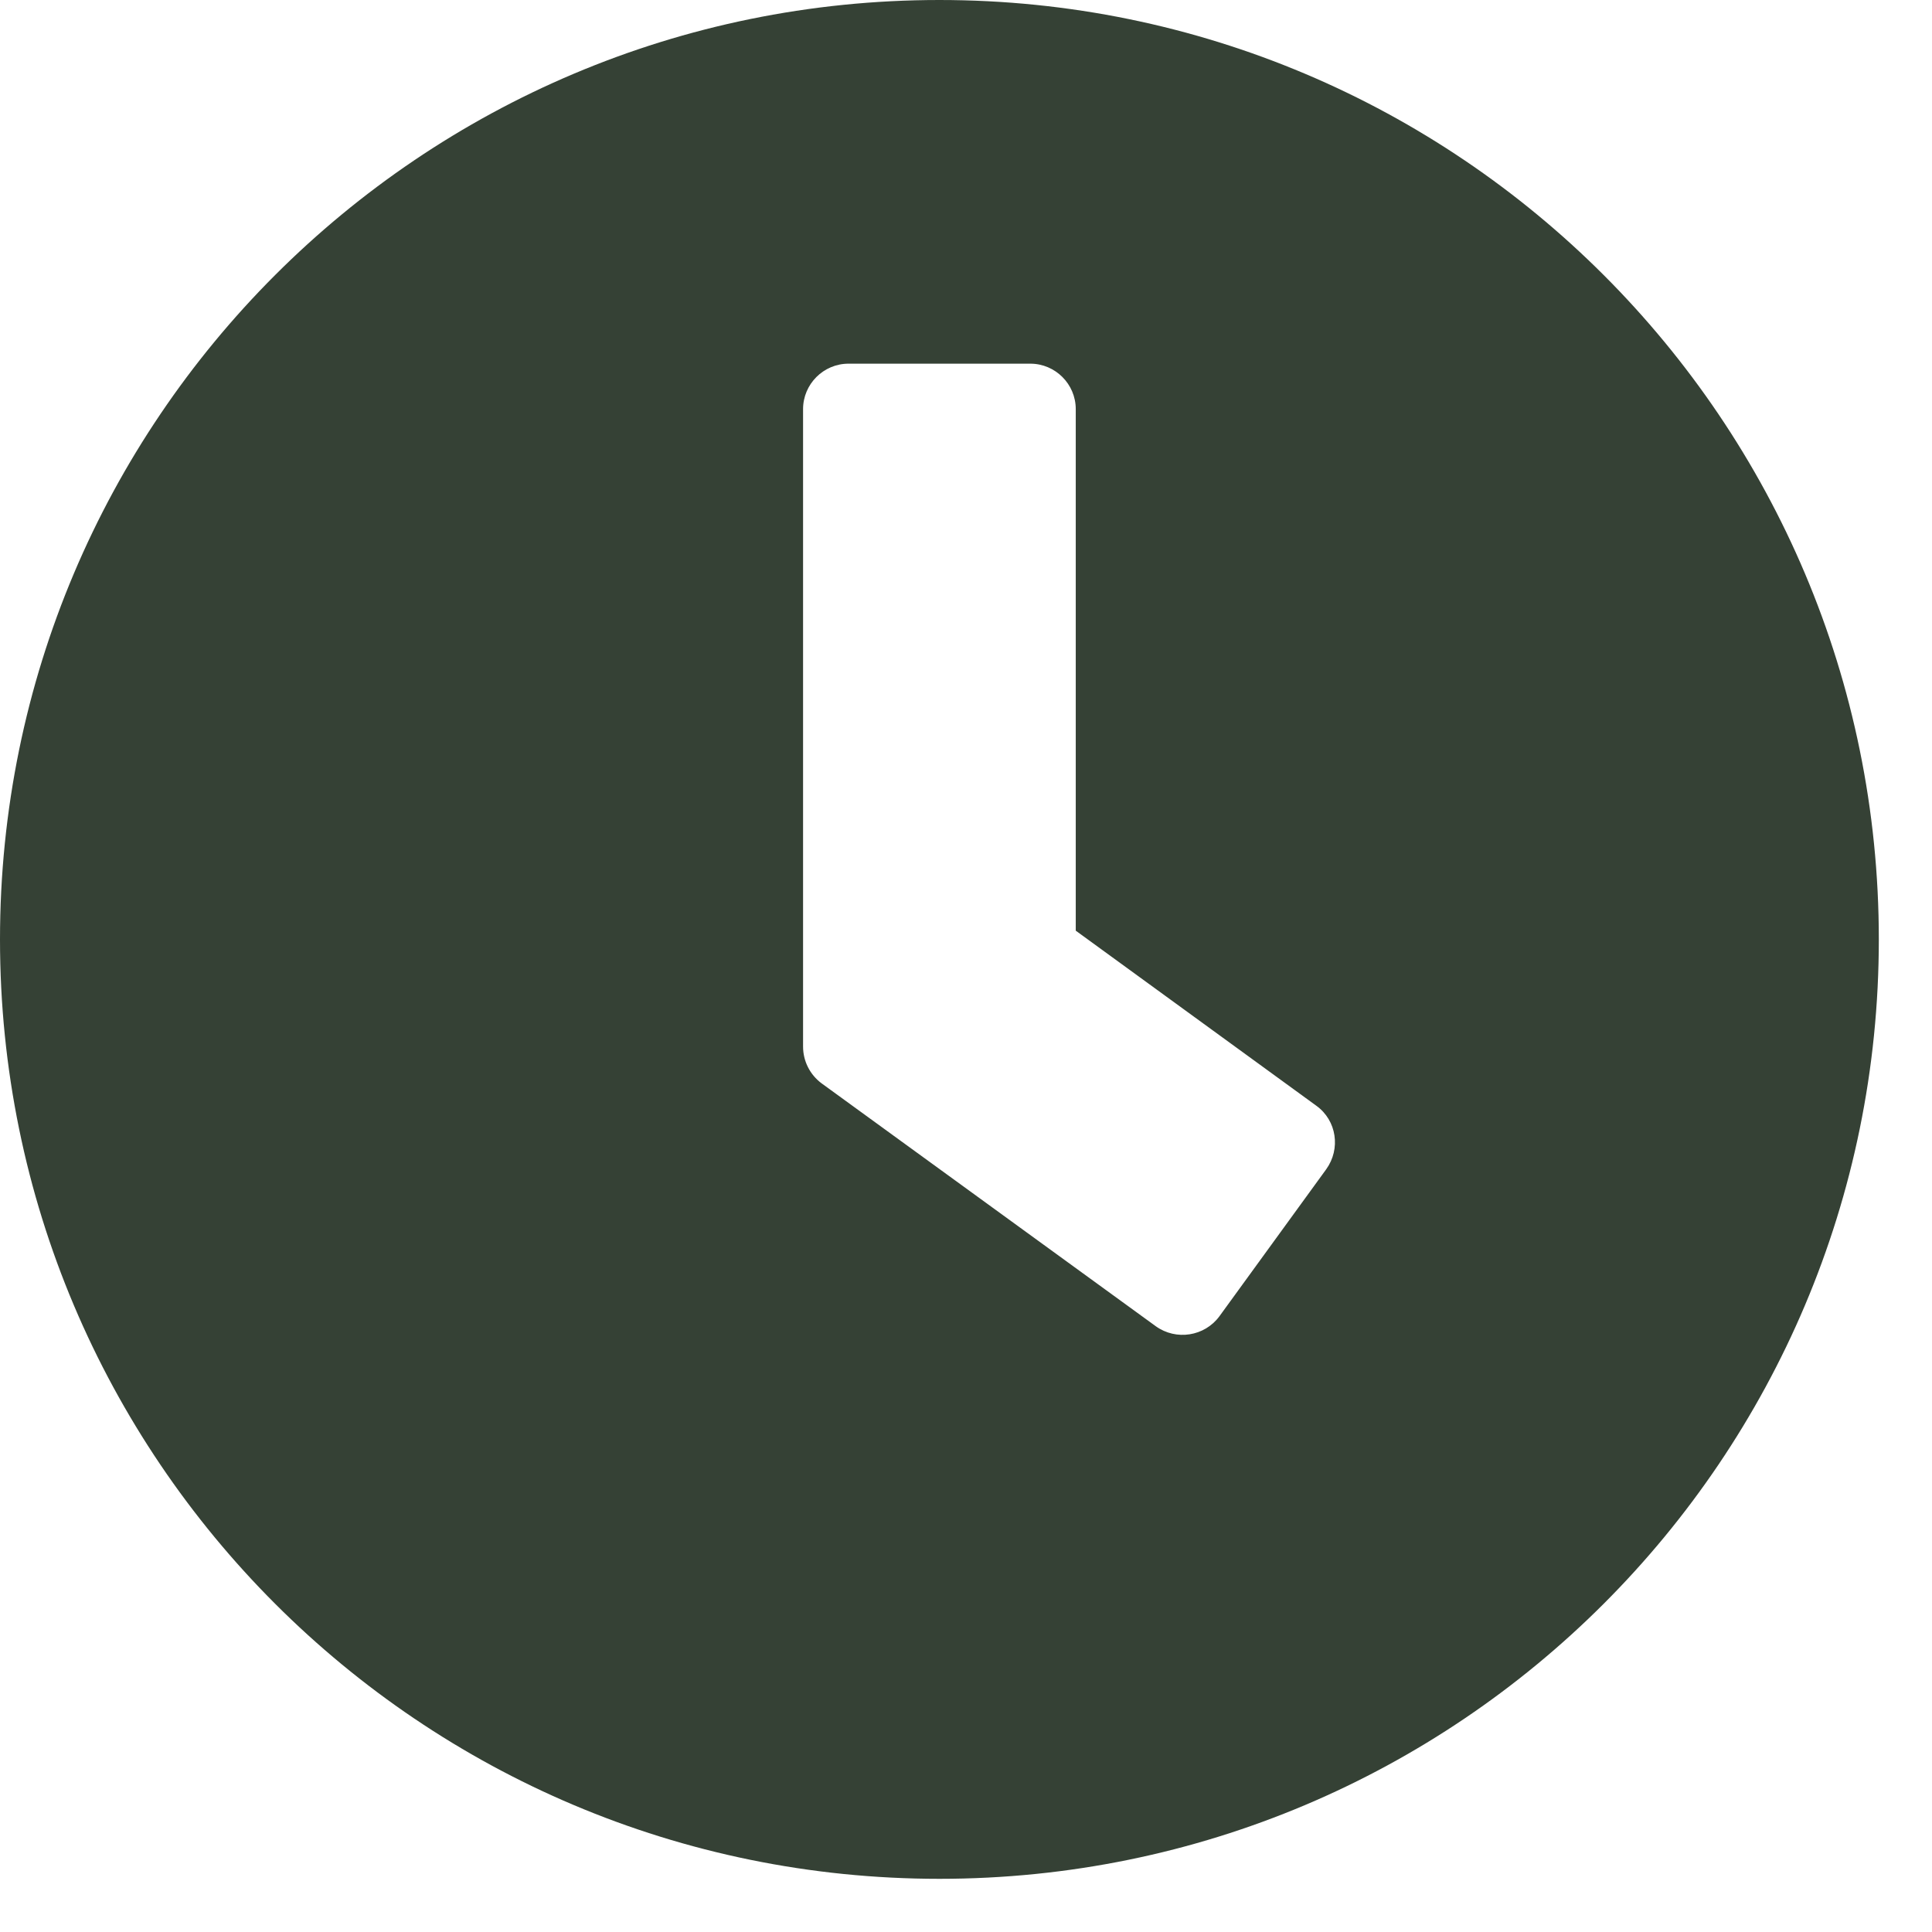 <svg width="21" height="21" viewBox="0 0 21 21" fill="none" xmlns="http://www.w3.org/2000/svg">
<path d="M10.211 0C4.57 0 0 4.57 0 10.211C0 15.852 4.57 20.422 10.211 20.422C15.852 20.422 20.422 15.852 20.422 10.211C20.422 4.57 15.852 0 10.211 0ZM12.562 14.415L8.931 11.776C8.803 11.681 8.729 11.533 8.729 11.376V4.447C8.729 4.175 8.951 3.953 9.223 3.953H11.199C11.471 3.953 11.693 4.175 11.693 4.447V10.116L14.308 12.019C14.53 12.179 14.575 12.488 14.415 12.71L13.254 14.308C13.093 14.526 12.784 14.575 12.562 14.415Z" fill="#354135"/>
</svg>
